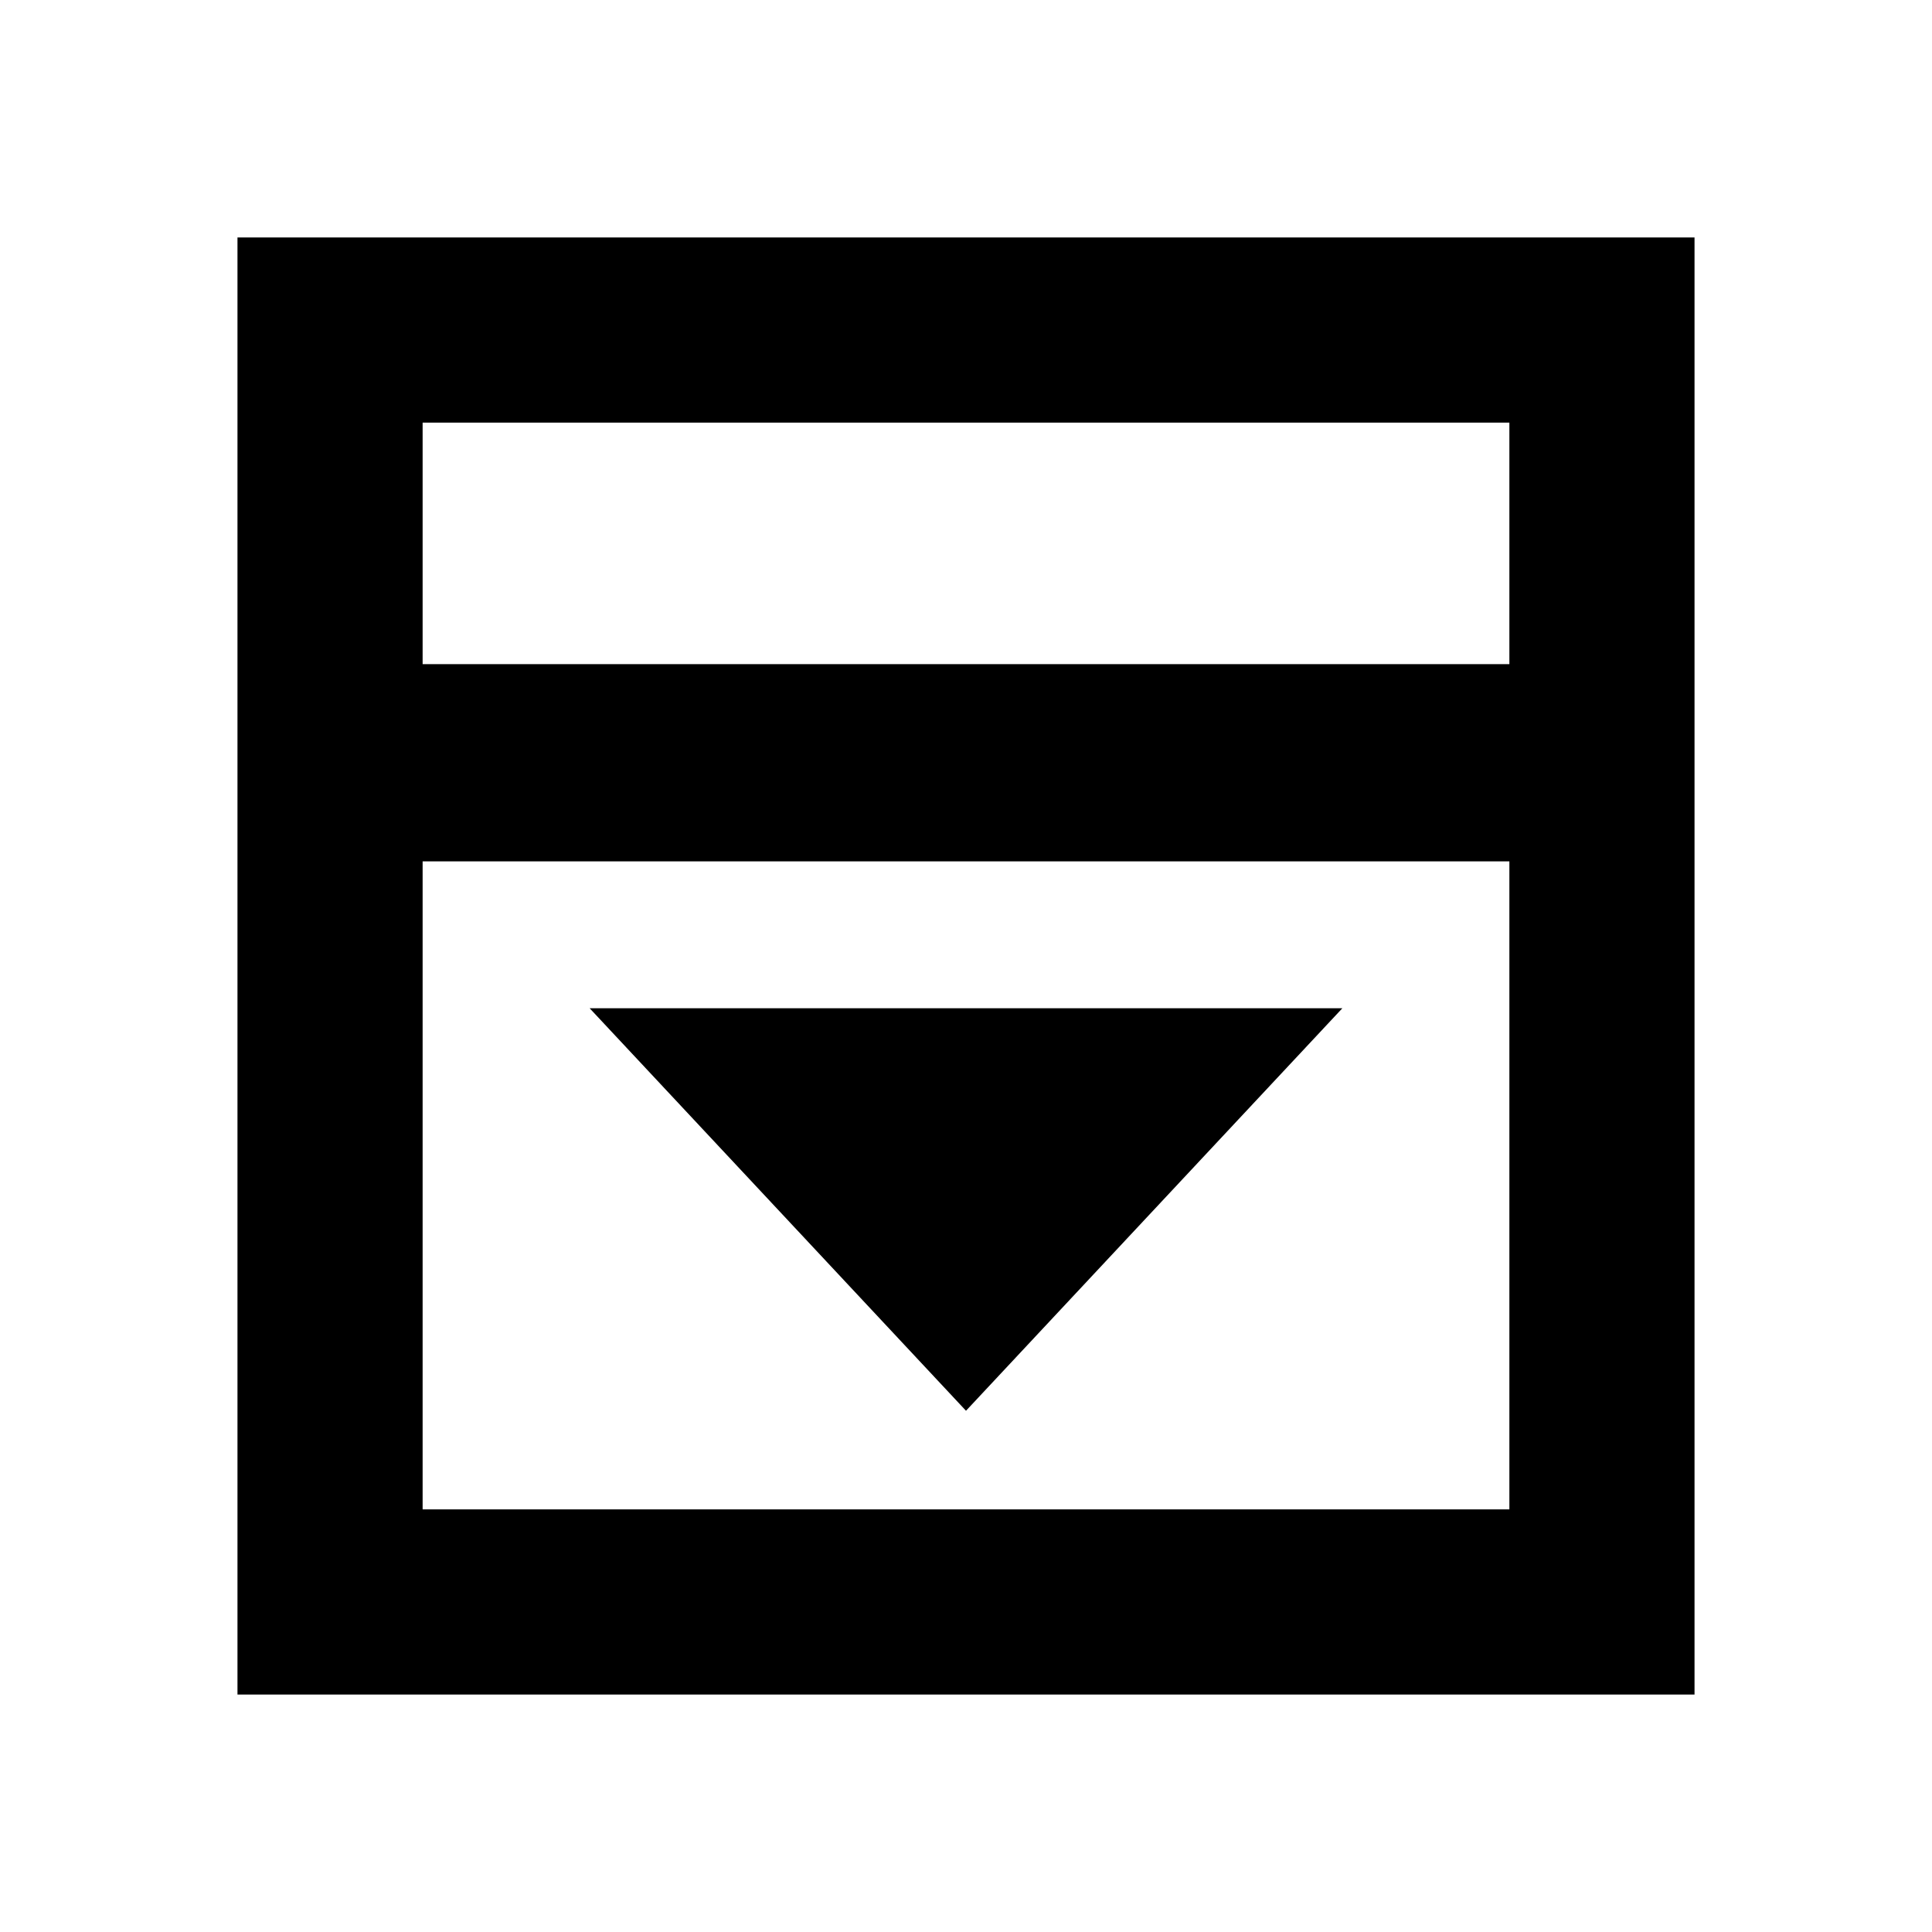 <svg xmlns="http://www.w3.org/2000/svg" height="20" viewBox="0 96 960 960" width="20"><path d="m480 797 187-200H293l187 200ZM210 426h540V306H210v120Zm0 420h540V524H210v322Zm0-420V306v120Zm-92 512V214h724v724H118Z"/></svg>
